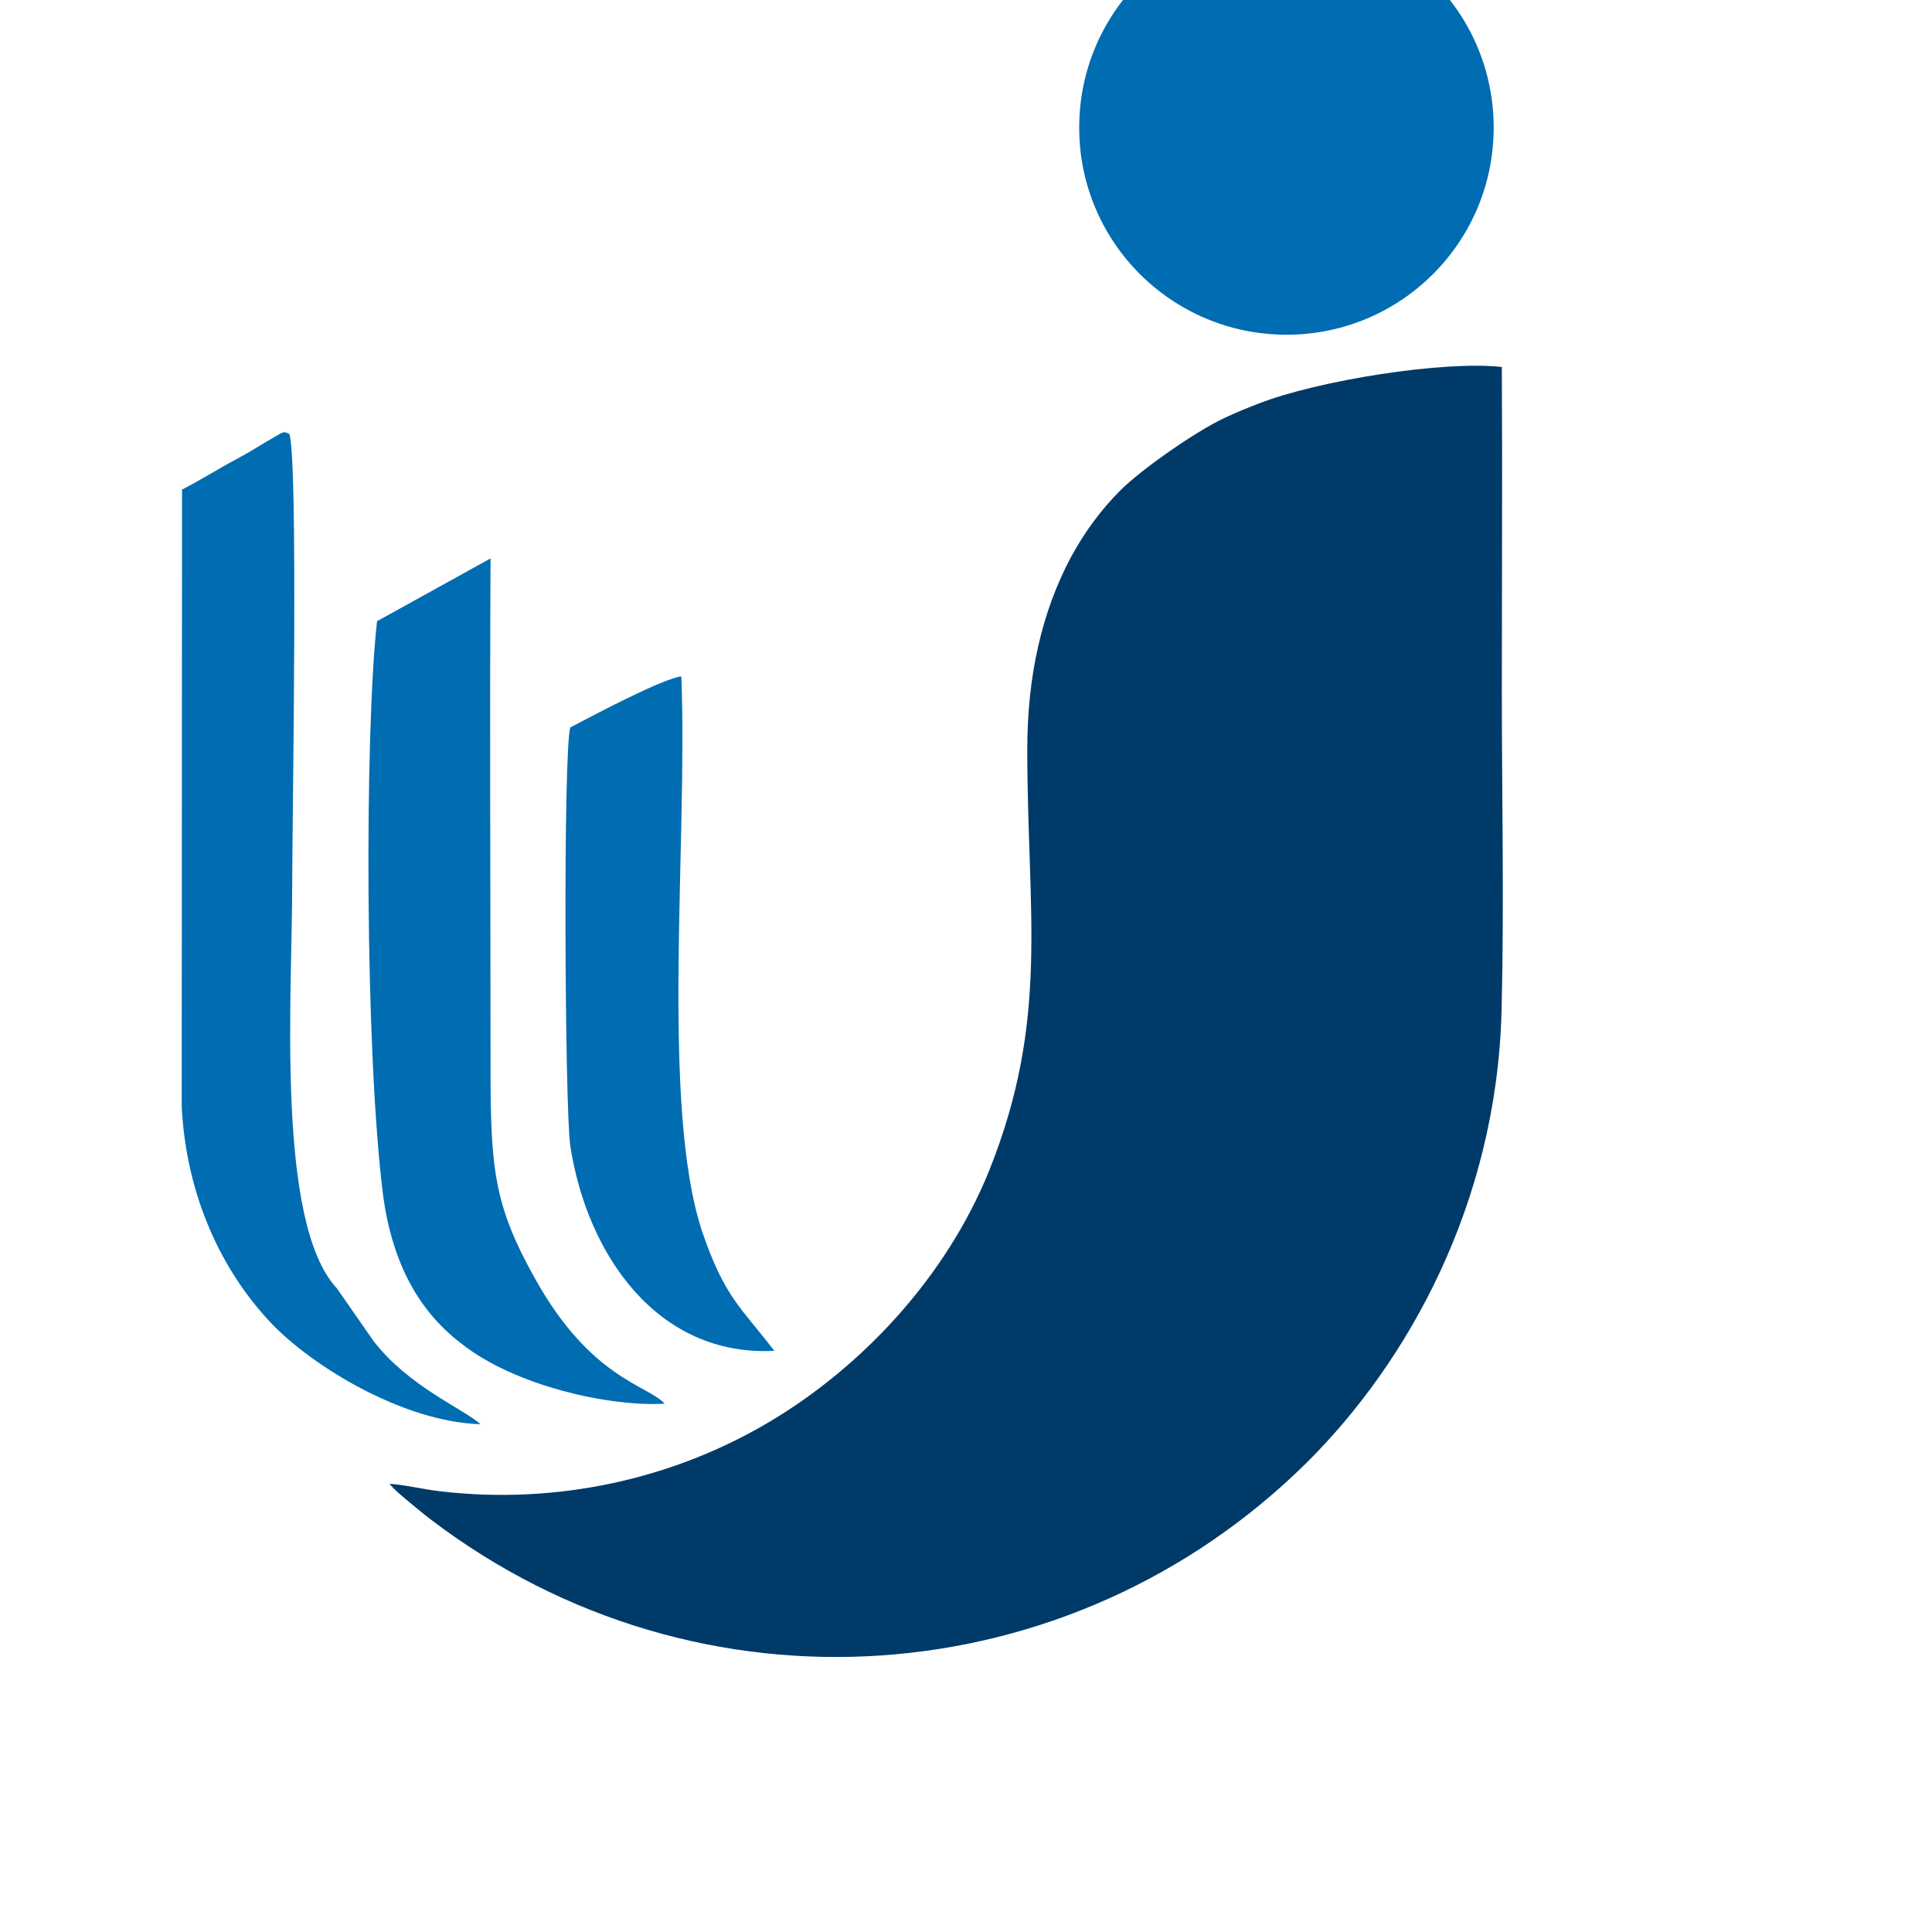<?xml version="1.0" encoding="UTF-8" standalone="no"?>
<!-- Created with Inkscape (http://www.inkscape.org/) -->

<svg
   width="32"
   height="32"
   viewBox="0 0 32 32"
   version="1.1"
   id="SVGRoot"
   sodipodi:docname="favicon.svg"
   inkscape:version="1.2.1 (9c6d41e410, 2022-07-14)"
   xmlns:inkscape="http://www.inkscape.org/namespaces/inkscape"
   xmlns:sodipodi="http://sodipodi.sourceforge.net/DTD/sodipodi-0.dtd"
   xmlns="http://www.w3.org/2000/svg"
   xmlns:svg="http://www.w3.org/2000/svg">
  <sodipodi:namedview
     id="namedview239"
     pagecolor="#ffffff"
     bordercolor="#000000"
     borderopacity="0.25"
     inkscape:showpageshadow="2"
     inkscape:pageopacity="0.0"
     inkscape:pagecheckerboard="0"
     inkscape:deskcolor="#d1d1d1"
     inkscape:document-units="px"
     showgrid="true"
     inkscape:zoom="23.632548"
     inkscape:cx="34.274764"
     inkscape:cy="14.767769"
     inkscape:window-width="2560"
     inkscape:window-height="1009"
     inkscape:window-x="-8"
     inkscape:window-y="-8"
     inkscape:window-maximized="1"
     inkscape:current-layer="SVGRoot">
    <inkscape:grid
       type="xygrid"
       id="grid245" />
  </sodipodi:namedview>
  <defs
     id="defs234">
    <clipPath
       id="presentation_clip_path"
       clipPathUnits="userSpaceOnUse">
      <rect
         x="0"
         y="0"
         width="25400"
         height="25400"
         id="rect2" />
    </clipPath>
  </defs>
  <g
     class="SlideGroup"
     id="g117"
     transform="matrix(0.005,0,0,0.005,-26.745,-46.416)">
    <g
       id="g115">
      <g
         id="container-id1">
        <g
           id="id1"
           class="Slide"
           clip-path="url(#presentation_clip_path)">
          <g
             class="Page"
             id="g111">
            <g
               class="Group"
               id="g109">
              <g
                 class="Group"
                 id="g100">
                <g
                   class="com.sun.star.drawing.ClosedBezierShape"
                   id="g70">
                  <g
                     id="id5">
                    <rect
                       class="BoundingBox"
                       stroke="none"
                       fill="none"
                       x="5951"
                       y="10715"
                       width="991"
                       height="3287"
                       id="rect65" />
                    <path
                       fill="#006cb2"
                       stroke="none"
                       d="m 6465,13551 121,174 c 115,150 296,224 355,276 -255,-7 -557,-191 -694,-335 -159,-168 -280,-413 -296,-715 l 1,-2046 c 61,-31 125,-72 179,-100 33,-18 52,-29 91,-53 74,-43 62,-40 85,-32 31,74 10,1290 10,1488 0,370 -55,1126 148,1343 z"
                       id="path67" />
                  </g>
                </g>
                <g
                   class="com.sun.star.drawing.ClosedBezierShape"
                   id="g77">
                  <g
                     id="id6">
                    <rect
                       class="BoundingBox"
                       stroke="none"
                       fill="none"
                       x="6569"
                       y="11133"
                       width="983"
                       height="2803"
                       id="rect72" />
                    <path
                       fill="#006cb2"
                       stroke="none"
                       d="m 6876,13733 v 0 c -157,-120 -230,-292 -257,-483 -62,-479 -62,-1546 -21,-1909 l 376,-208 c -3,562 0,1127 0,1690 0,334 12,454 148,697 185,331 372,351 429,413 -183,11 -498,-59 -675,-200 z"
                       id="path74" />
                  </g>
                </g>
                <g
                   class="com.sun.star.drawing.ClosedBezierShape"
                   id="g84">
                  <g
                     id="id7">
                    <rect
                       class="BoundingBox"
                       stroke="none"
                       fill="none"
                       x="7222"
                       y="11524"
                       width="693"
                       height="2236"
                       id="rect79" />
                    <path
                       fill="#006cb2"
                       stroke="none"
                       d="m 7914,13758 c -389,20 -621,-321 -676,-680 -18,-128 -24,-1295 0,-1385 82,-43 306,-162 368,-169 22,549 -70,1425 70,1842 74,215 126,246 238,392 z"
                       id="path81" />
                  </g>
                </g>
                <g
                   class="com.sun.star.drawing.ClosedBezierShape"
                   id="g91">
                  <g
                     id="id8">
                    <rect
                       class="BoundingBox"
                       stroke="none"
                       fill="none"
                       x="6639"
                       y="10495"
                       width="3690"
                       height="4279"
                       id="rect86" />
                    <path
                       fill="#003a68"
                       stroke="none"
                       d="m 9060,10908 c -63,63 -118,137 -164,222 -95,179 -144,390 -144,635 0,547 75,894 -127,1398 -143,352 -420,647 -725,829 -322,192 -709,277 -1095,231 -47,-5 -129,-24 -166,-24 19,21 38,37 62,57 23,19 49,41 74,60 891,679 2121,587 2904,-189 333,-331 627,-855 644,-1492 9,-351 1,-714 1,-1067 0,-357 2,-713 0,-1069 -189,-22 -610,44 -808,122 -39,15 -68,27 -107,45 -98,45 -279,172 -349,242 z"
                       id="path88" />
                  </g>
                </g>
                <g
                   class="com.sun.star.drawing.ClosedBezierShape"
                   id="g98">
                  <g
                     id="id9">
                    <rect
                       class="BoundingBox"
                       stroke="none"
                       fill="none"
                       x="8924"
                       y="9019"
                       width="1375"
                       height="1374"
                       id="rect93" />
                    <path
                       fill="#006cb2"
                       stroke="none"
                       d="m 9611,9019 c 379,0 686,307 686,687 0,379 -307,686 -686,686 -380,0 -687,-307 -687,-686 0,-380 307,-687 687,-687 z"
                       id="path95" />
                  </g>
                </g>
              </g>
            </g>
          </g>
        </g>
      </g>
    </g>
  </g>
</svg>
